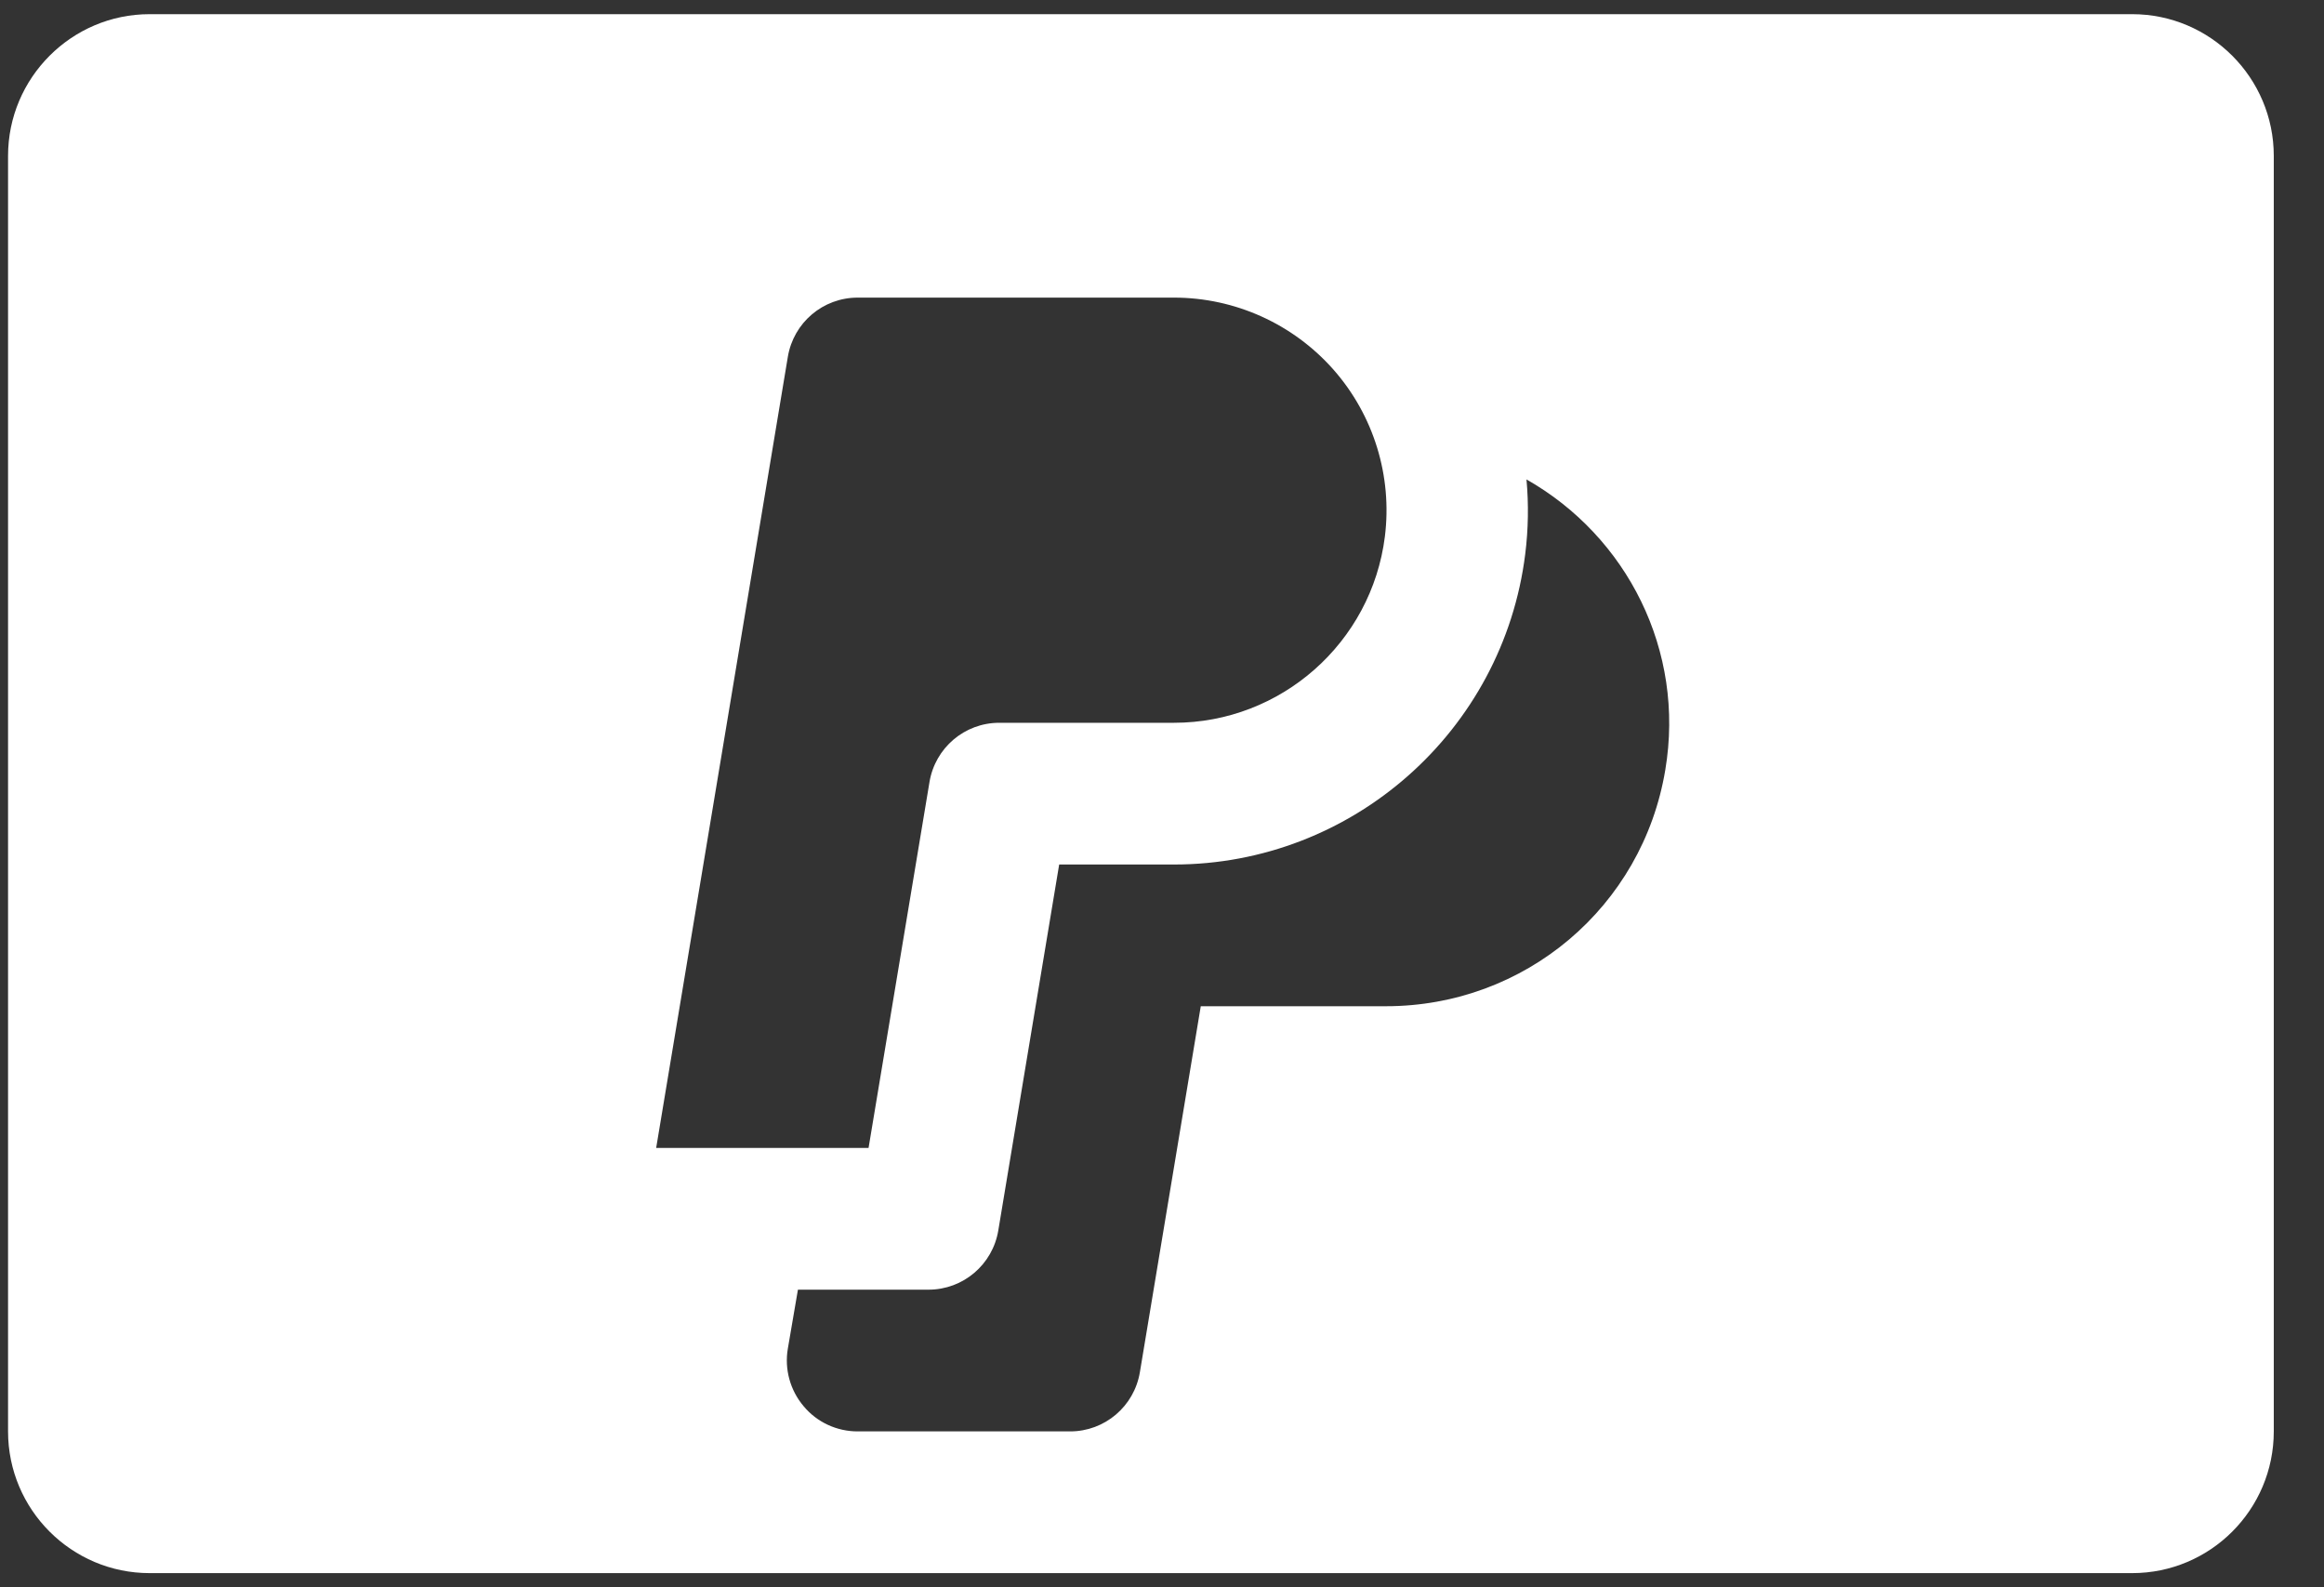 <svg width="41" height="28" viewBox="0 0 41 28" fill="none" xmlns="http://www.w3.org/2000/svg">
<rect x="0" y="0" width="41" height="28" fill="#333333" stroke="none"/>
<path d="M37.615 0.25H2.64C1.263 0.25 0.142 1.373 0.142 2.75V25.25C0.142 26.63 1.263 27.75 2.64 27.75H37.615C38.995 27.75 40.114 26.63 40.114 25.25V2.75C40.114 1.373 38.995 0.25 37.615 0.25ZM13.899 6.295C13.999 5.692 14.519 5.25 15.131 5.25H20.712C21.787 5.25 22.811 5.713 23.523 6.518C24.235 7.325 24.565 8.398 24.432 9.465C24.197 11.338 22.599 12.75 20.712 12.75H17.629C17.017 12.75 16.498 13.193 16.398 13.795L15.323 20.25H11.576L13.899 6.295ZM29.379 13.582C28.977 15.998 26.903 17.75 24.45 17.75H21.184L20.11 24.205C20.01 24.808 19.491 25.25 18.879 25.25H15.131C14.764 25.25 14.414 25.09 14.177 24.805C13.94 24.525 13.837 24.152 13.899 23.79L14.077 22.75H16.38C16.992 22.75 17.512 22.308 17.612 21.705L18.686 15.25H20.712C23.855 15.25 26.518 12.898 26.908 9.775C26.963 9.335 26.97 8.893 26.93 8.457C28.704 9.463 29.733 11.477 29.379 13.582Z" fill="white"/>
</svg>
